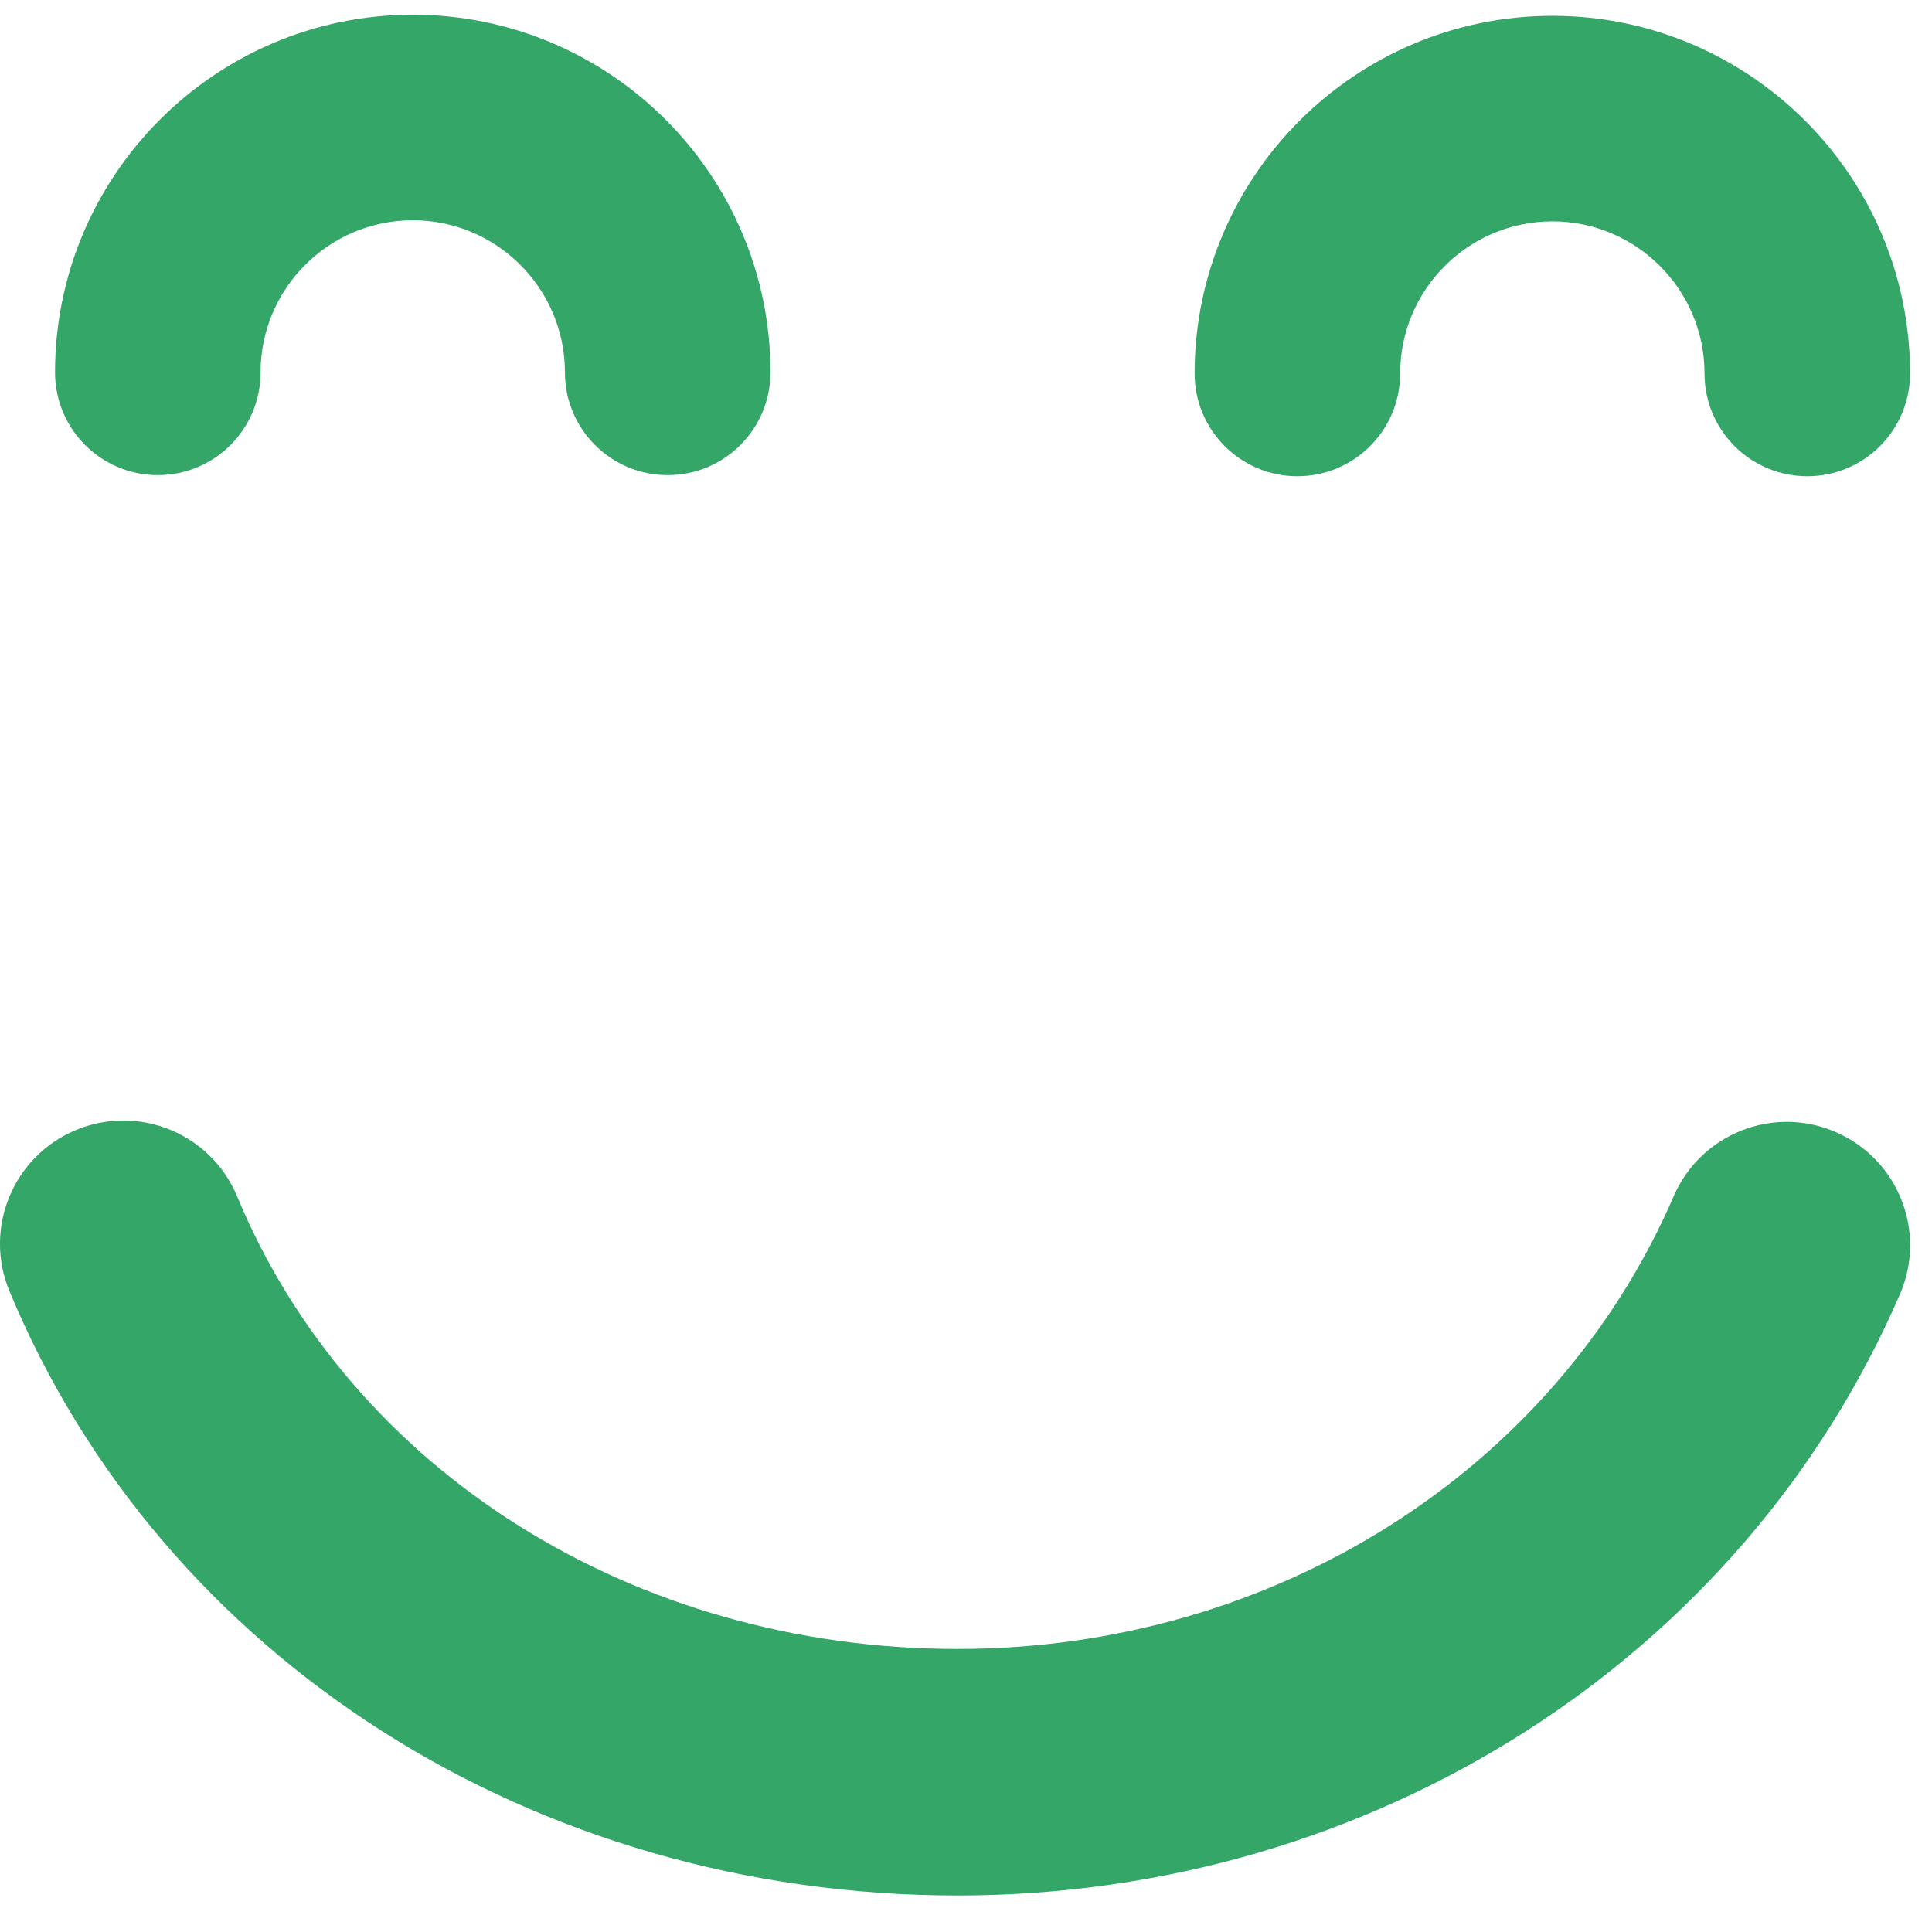 <?xml version="1.0" encoding="UTF-8"?>
<svg width="47px" height="47px" viewBox="0 0 47 47" version="1.1" xmlns="http://www.w3.org/2000/svg" xmlns:xlink="http://www.w3.org/1999/xlink">
    <!-- Generator: Sketch 42 (36781) - http://www.bohemiancoding.com/sketch -->
    <title>emoticon-square-smiling-face-with-closed-eyes</title>
    <desc>Created with Sketch.</desc>
    <defs></defs>
    <g id="konfig" stroke="none" stroke-width="1" fill="none" fill-rule="evenodd">
        <g id="Steg-4" transform="translate(-697, -355)" fill="#33A668">
            <g id="Group-2" transform="translate(635, 293)">
                <g id="emoticon-square-smiling-face-with-closed-eyes" transform="translate(61, 62)">
                    <g id="Capa_1">
                        <path d="M30.062,9.086 C30.062,4.289 33.966,0.385 38.765,0.385 C43.562,0.385 47.466,4.288 47.466,9.086 C47.466,10.467 46.347,11.586 44.966,11.586 C43.585,11.586 42.466,10.467 42.466,9.086 C42.466,7.045 40.806,5.385 38.765,5.385 C36.723,5.385 35.062,7.045 35.062,9.086 C35.062,10.467 33.943,11.586 32.562,11.586 C31.181,11.586 30.062,10.466 30.062,9.086 Z M2.339,9.059 C2.339,4.262 6.243,0.358 11.042,0.358 C15.839,0.358 19.743,4.261 19.743,9.059 C19.743,10.44 18.624,11.559 17.243,11.559 C15.862,11.559 14.743,10.44 14.743,9.059 C14.743,7.018 13.083,5.358 11.042,5.358 C9,5.358 7.339,7.018 7.339,9.059 C7.339,10.44 6.22,11.559 4.839,11.559 C3.458,11.559 2.339,10.44 2.339,9.059 Z M1.23,31.41 C0.594,29.88 1.319,28.124 2.85,27.489 C3.226,27.333 3.616,27.259 4,27.259 C5.176,27.259 6.292,27.955 6.771,29.11 C9.548,35.795 16.426,40.114 24.294,40.114 C31.984,40.114 38.822,35.793 41.715,29.103 C42.373,27.582 44.139,26.88 45.658,27.54 C47.179,28.198 47.879,29.963 47.221,31.484 C43.38,40.37 34.38,46.112 24.294,46.112 C13.993,46.113 4.94,40.342 1.23,31.41 Z" id="Shape"></path>
                    </g>
                </g>
            </g>
        </g>
    </g>
</svg>